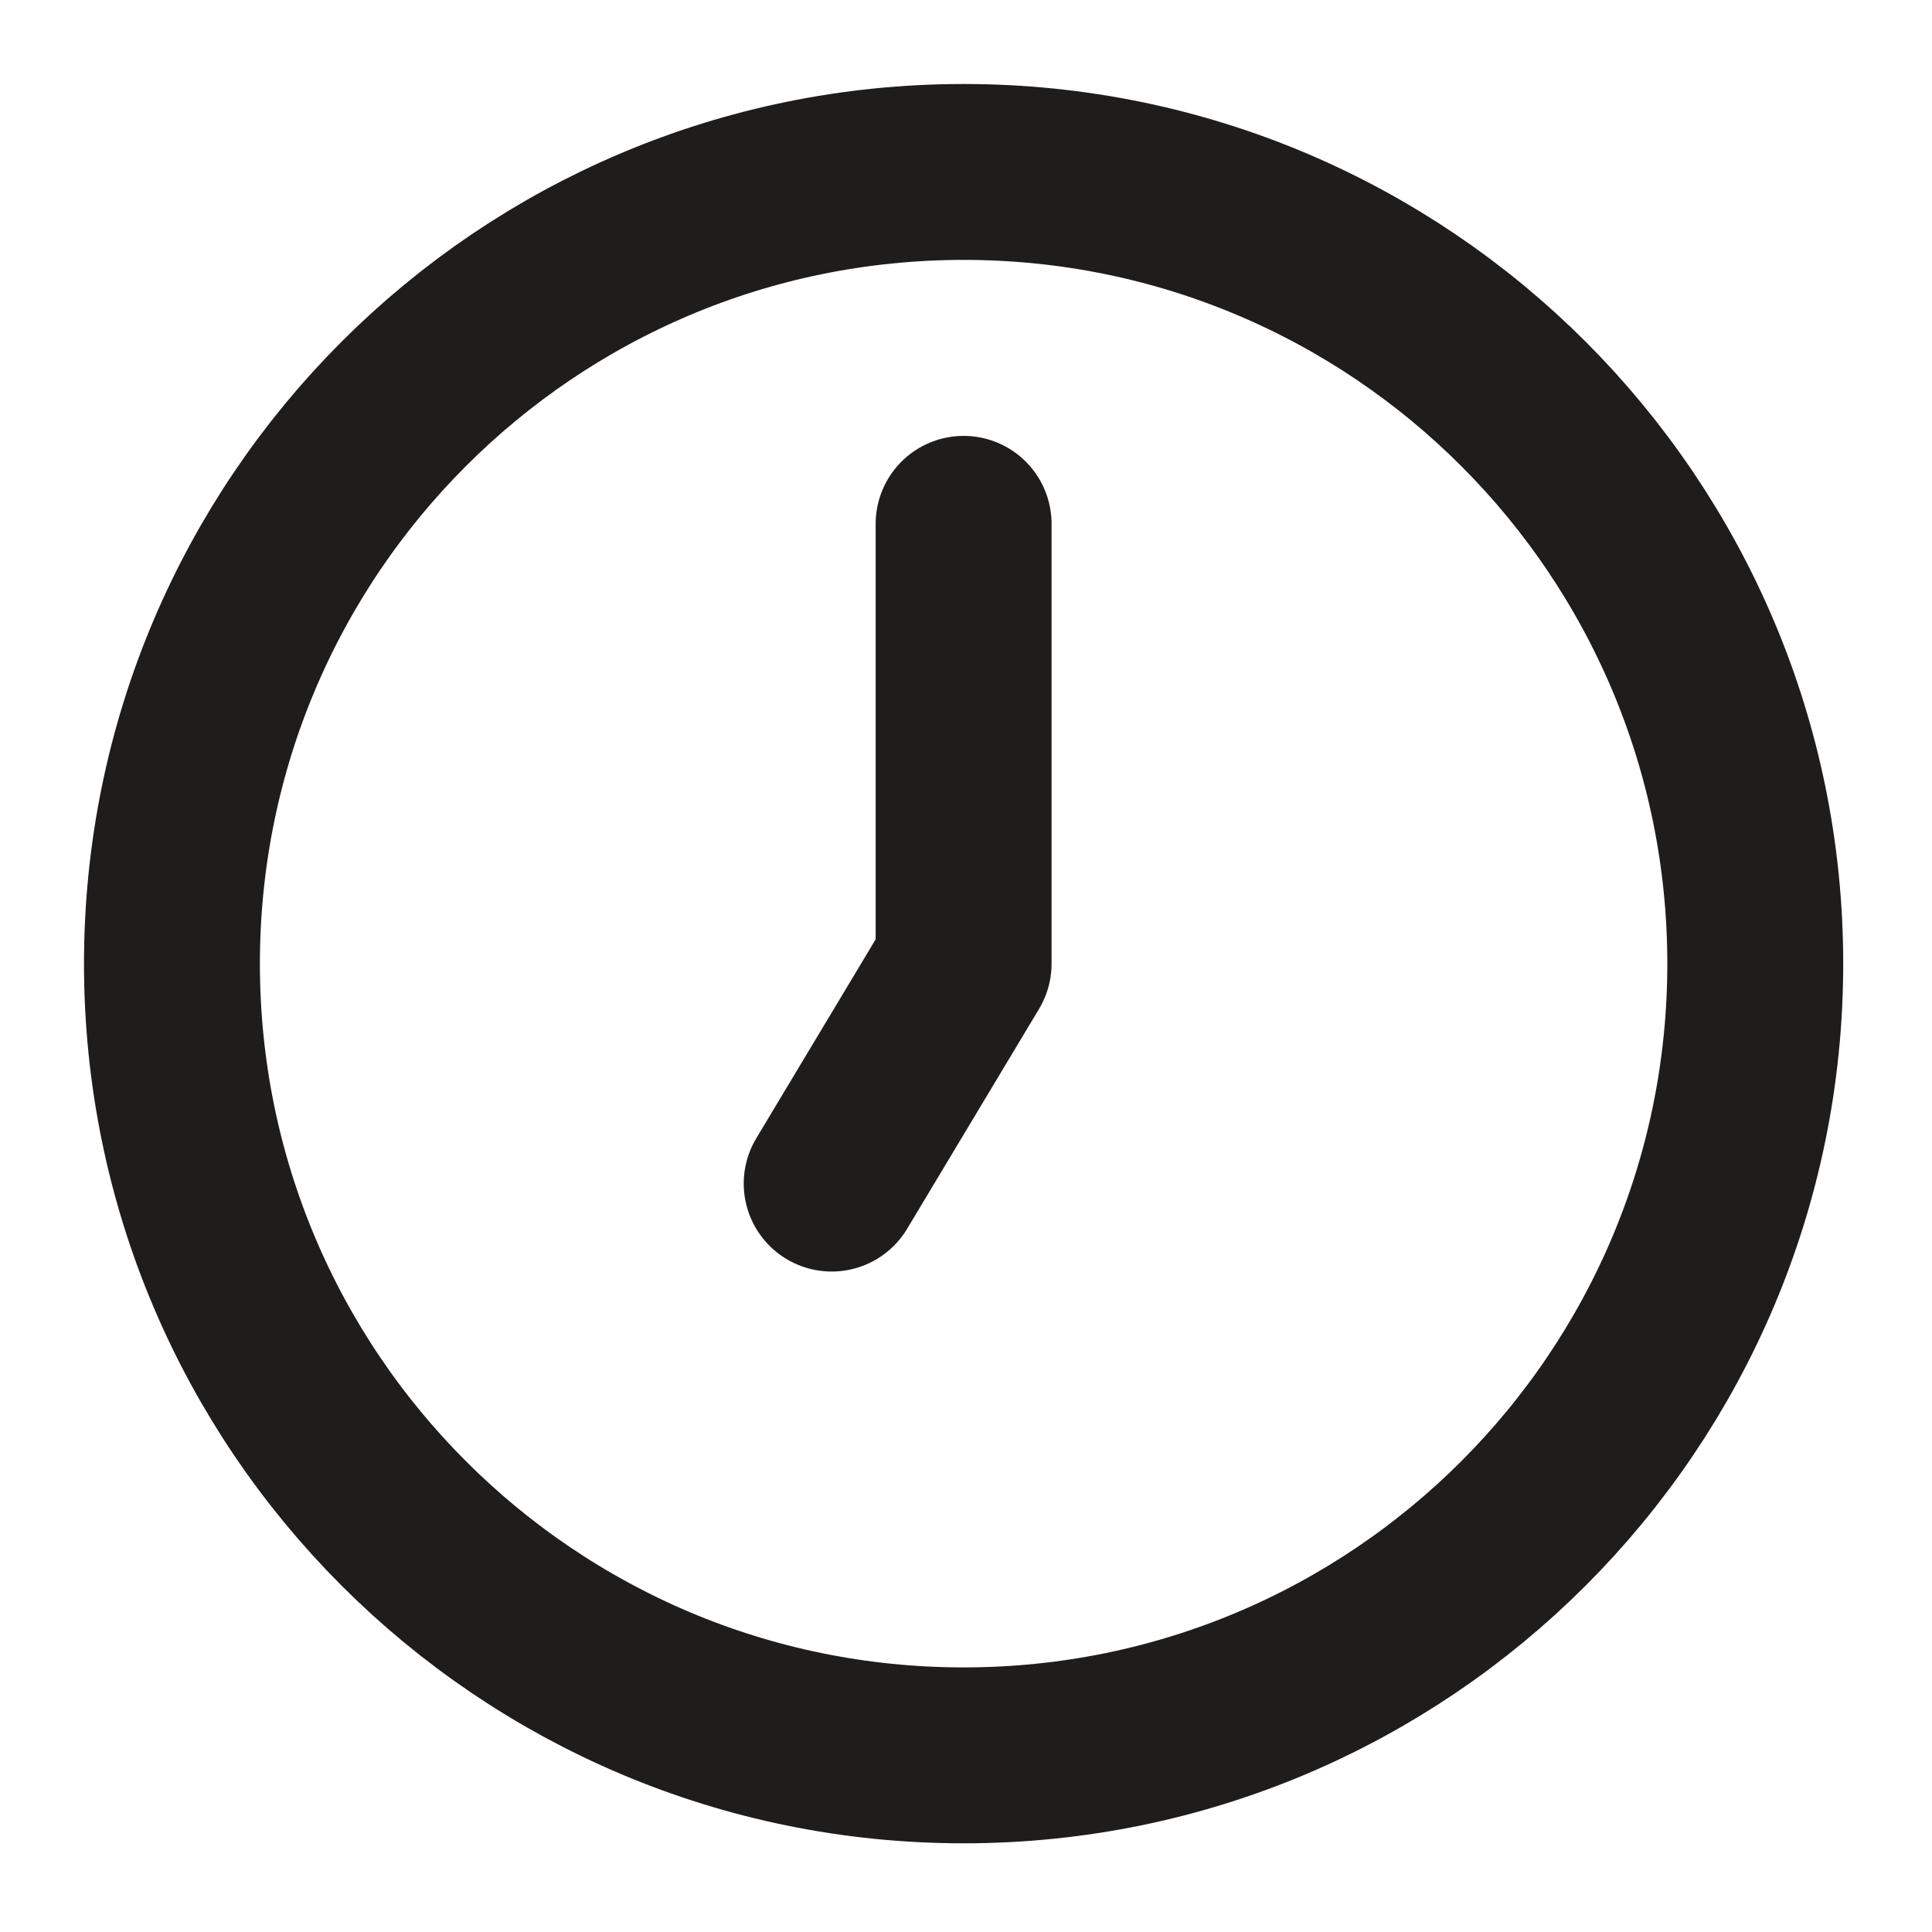 <svg width="21" height="21" viewBox="0 0 21 21" fill="none" xmlns="http://www.w3.org/2000/svg">
<path d="M10.474 5.694V10.475L9.04 12.865M19.079 10.475C19.079 15.227 15.227 19.08 10.474 19.08C5.721 19.08 1.869 15.227 1.869 10.475C1.869 5.722 5.721 1.869 10.474 1.869C15.227 1.869 19.079 5.722 19.079 10.475Z" stroke="#1E1D1B" stroke-width="1.912" stroke-linecap="round" stroke-linejoin="round"/>
</svg>
